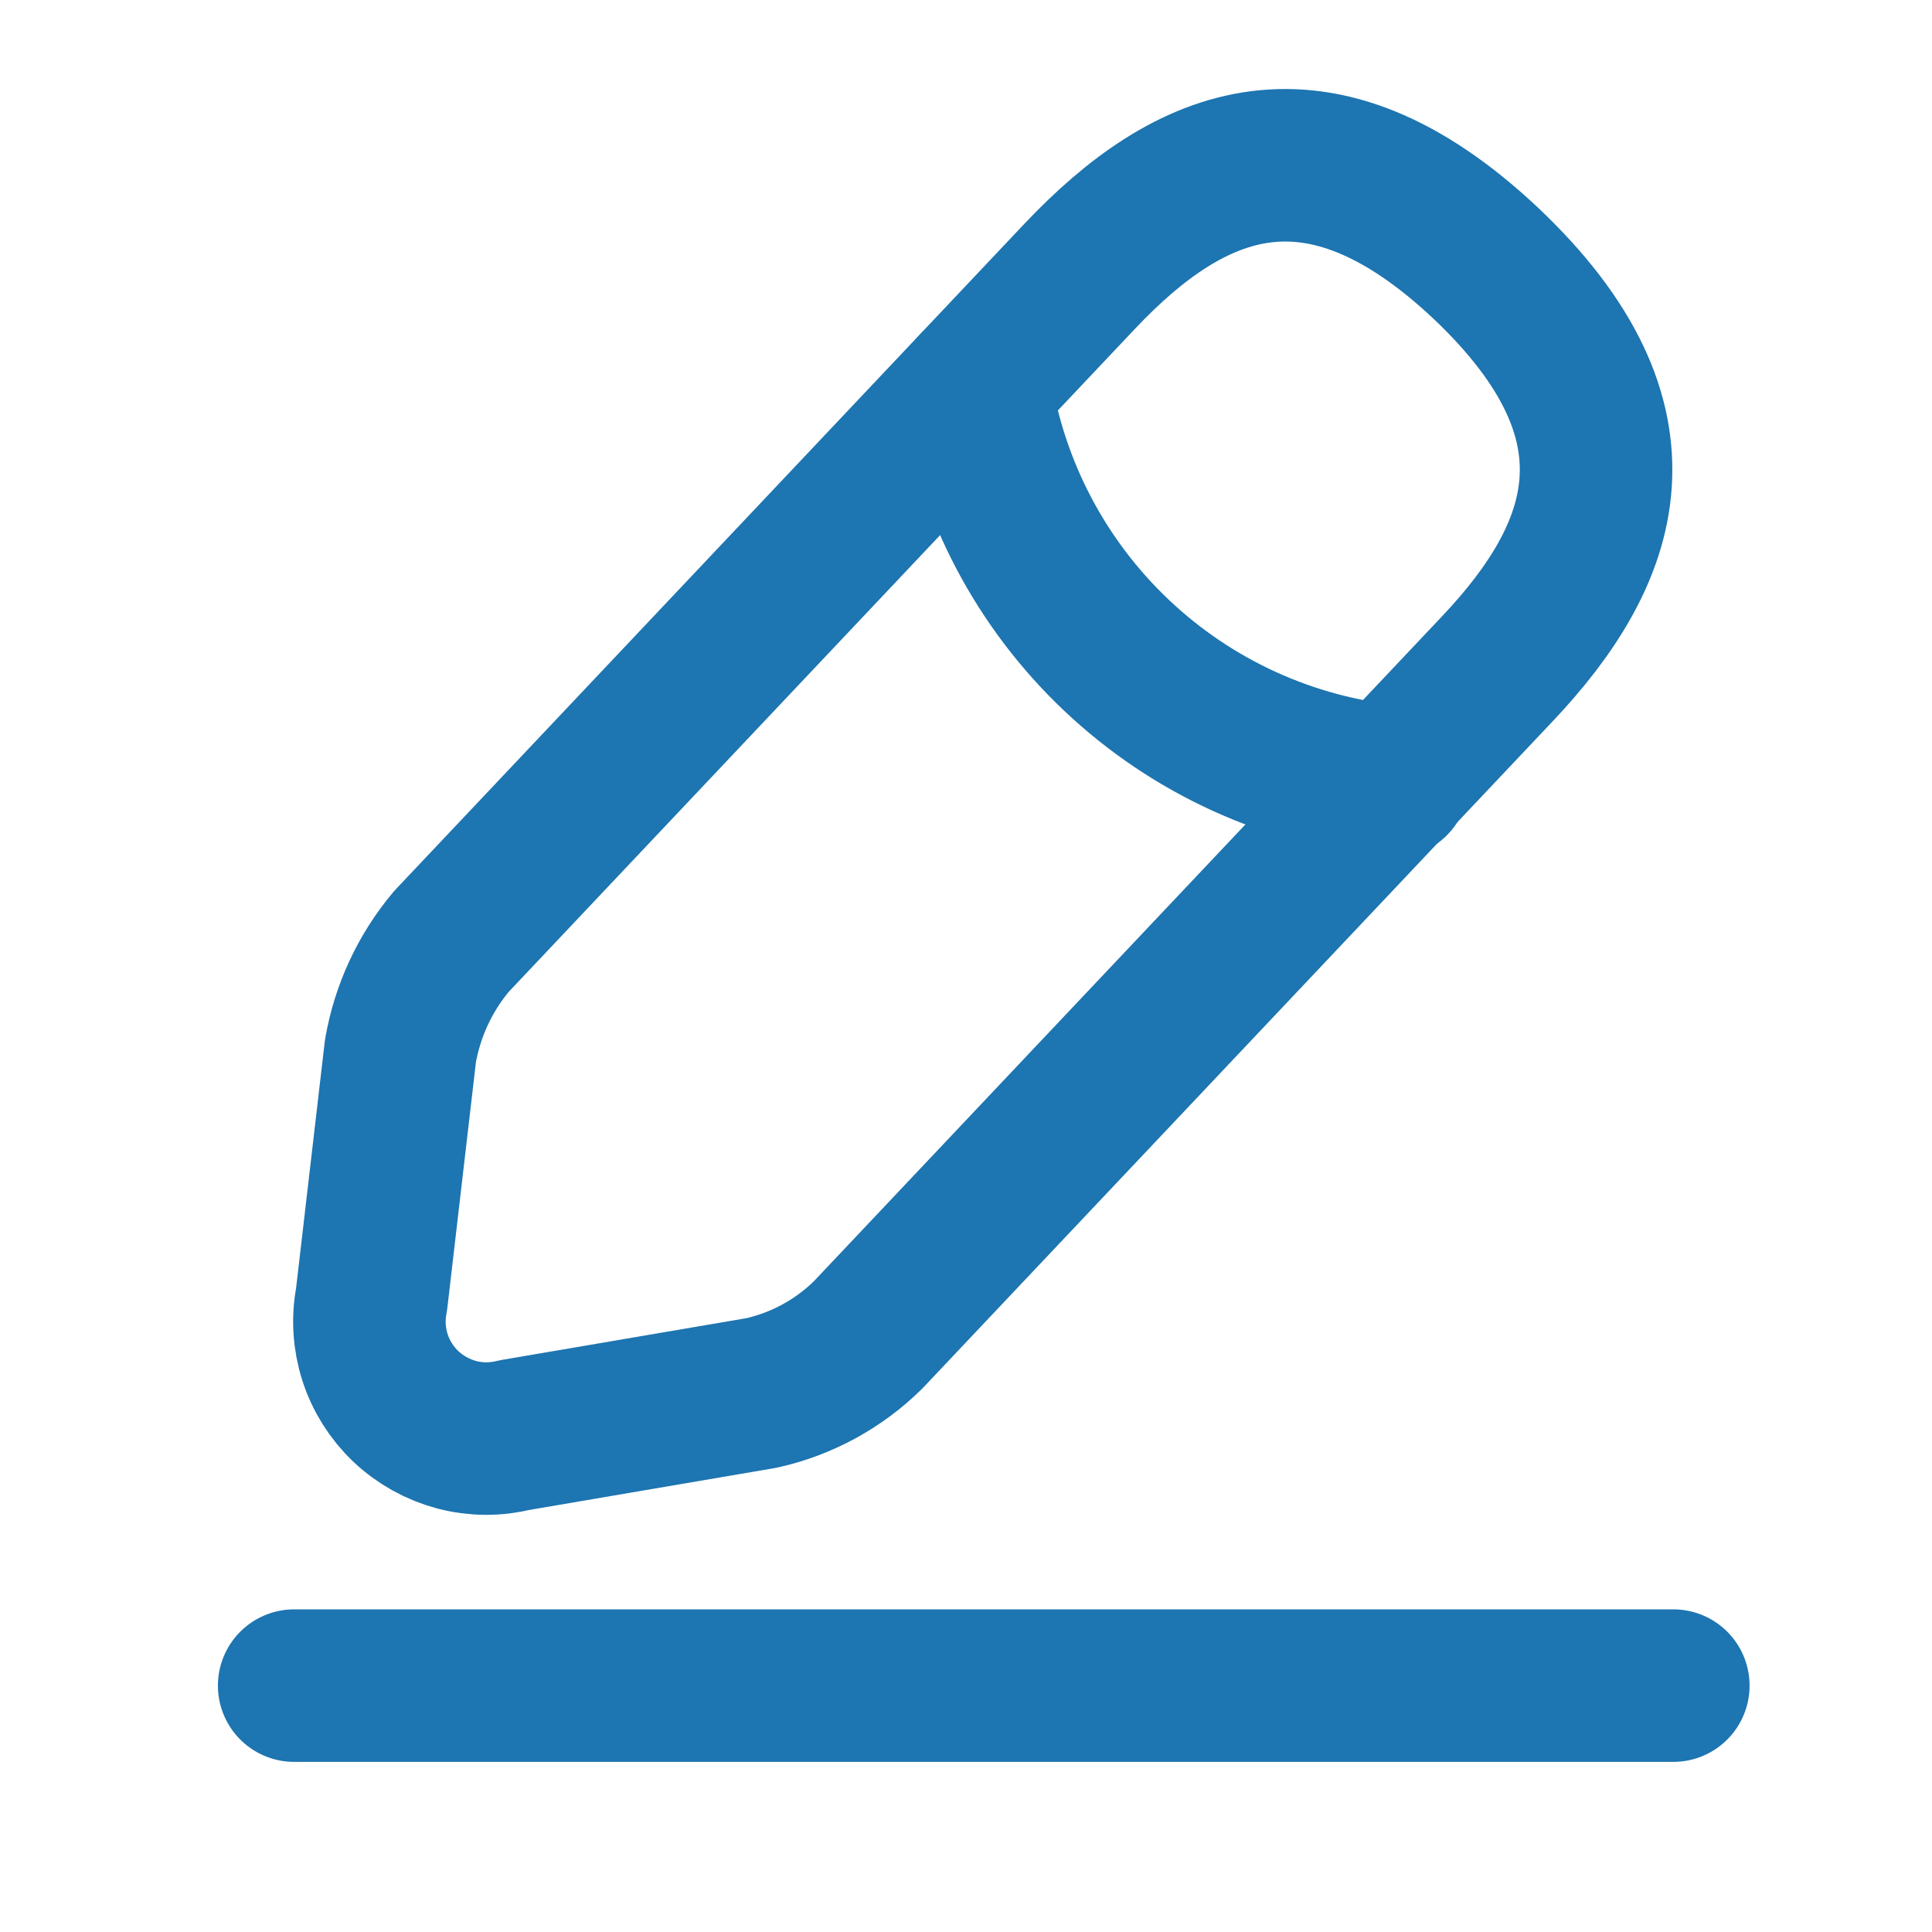 <svg width="19" height="19" viewBox="0 0 19 19" fill="none" xmlns="http://www.w3.org/2000/svg">
<path d="M10.623 2.712L4.438 9.26C4.179 9.569 4.007 9.94 3.938 10.337L3.654 12.779C3.617 12.969 3.629 13.165 3.688 13.349C3.747 13.533 3.852 13.699 3.992 13.832C4.133 13.965 4.305 14.06 4.492 14.11C4.679 14.159 4.875 14.16 5.062 14.113L7.489 13.699C7.884 13.611 8.248 13.413 8.537 13.128L14.723 6.58C15.793 5.45 16.274 4.161 14.61 2.587C12.951 1.028 11.694 1.582 10.623 2.712Z" stroke="#1D75B1" stroke-width="1.5" stroke-linecap="round" stroke-linejoin="round"/>
<path d="M9.592 3.805C9.75 4.815 10.239 5.744 10.982 6.446C11.725 7.149 12.68 7.584 13.698 7.685" stroke="#1D75B1" stroke-width="1.5" stroke-linecap="round" stroke-linejoin="round"/>
<path d="M2.893 16.577H16.456" stroke="#1D75B1" stroke-width="1.5" stroke-linecap="round" stroke-linejoin="round"/>
</svg>
